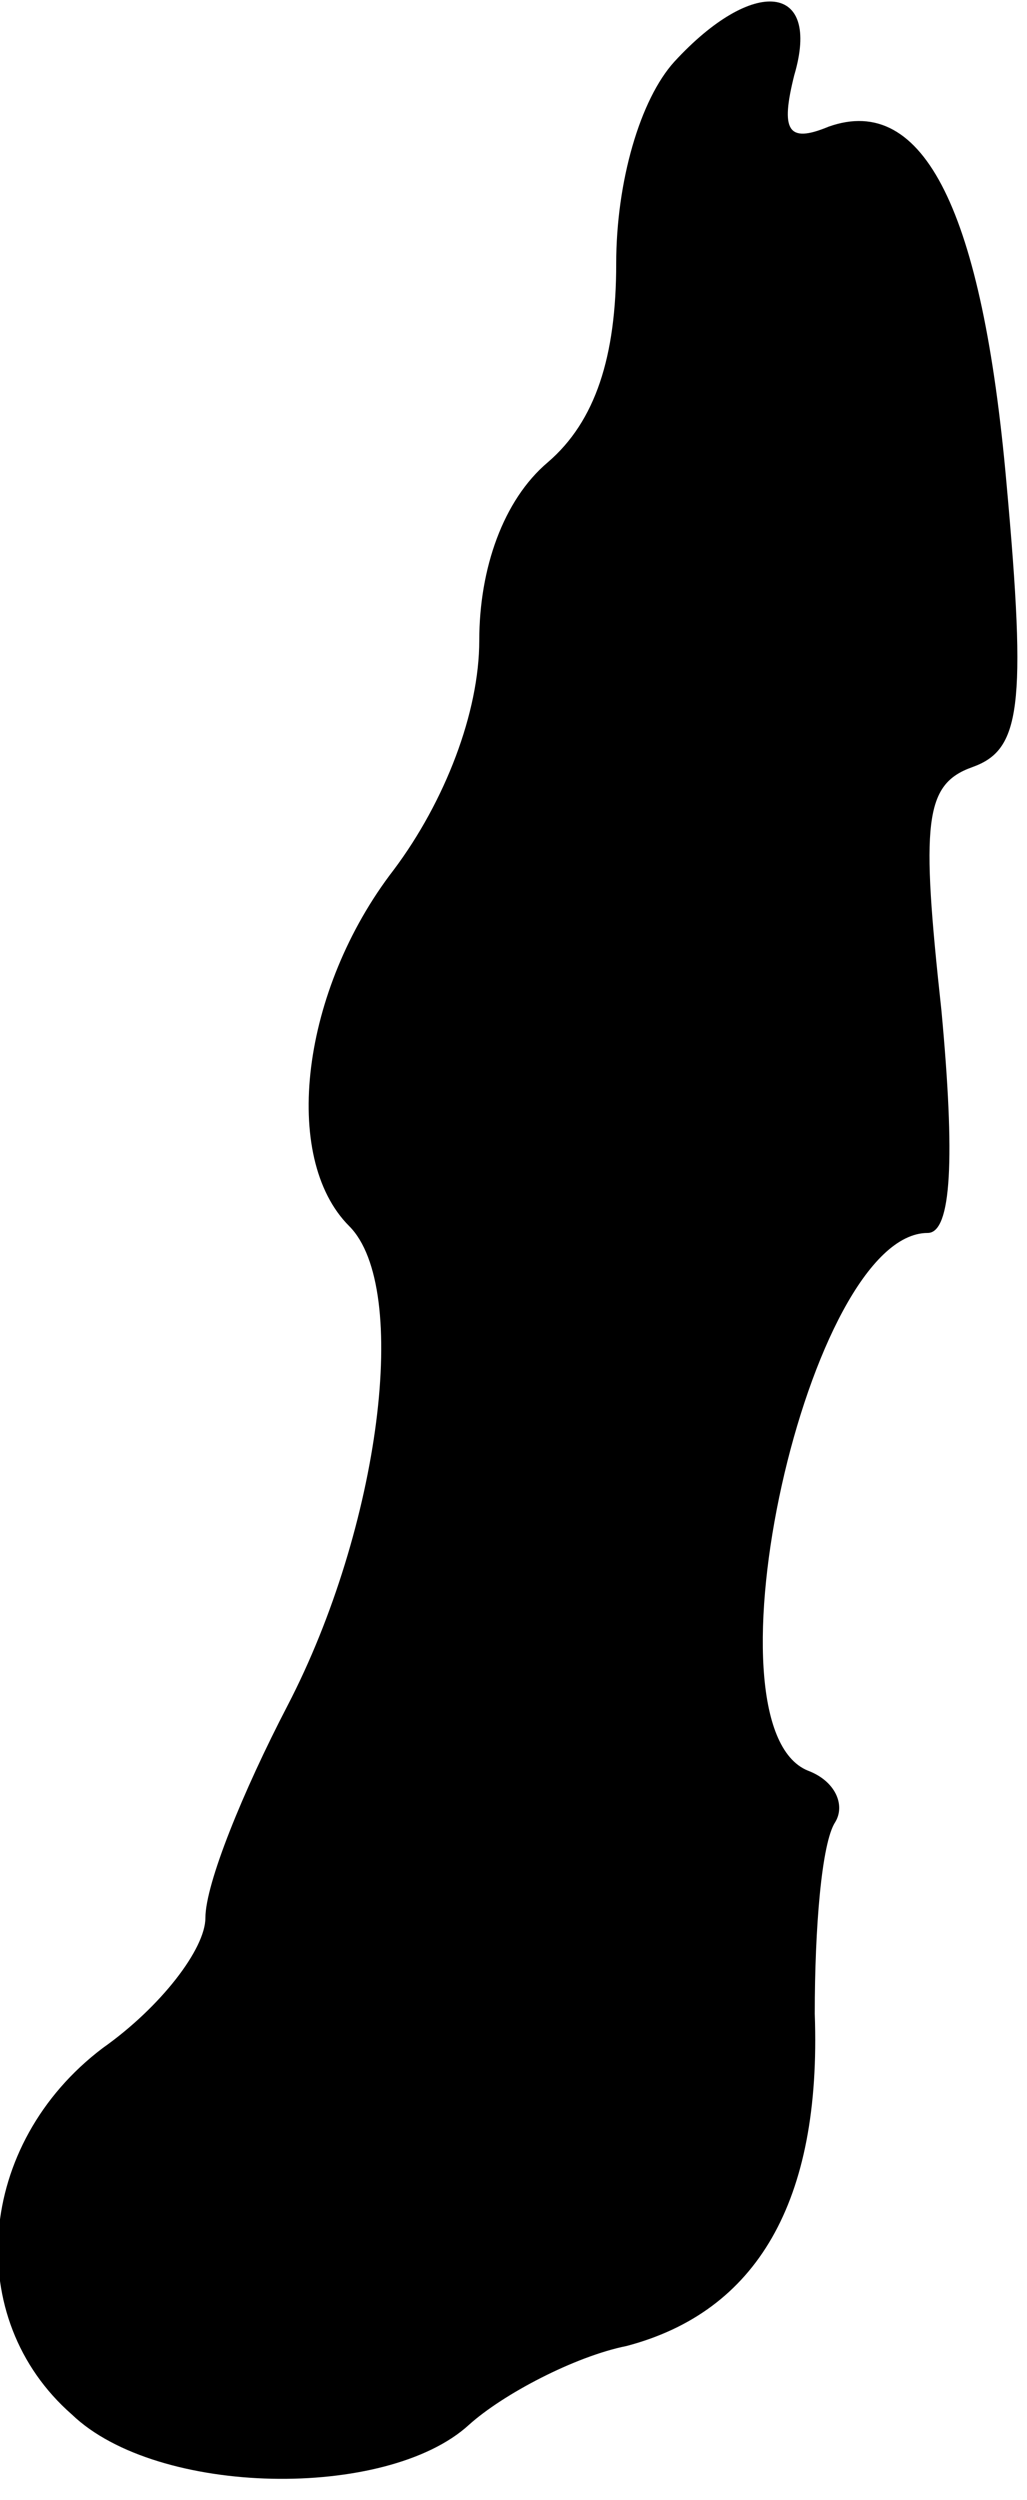 <?xml version="1.0" standalone="no"?>
<!DOCTYPE svg PUBLIC "-//W3C//DTD SVG 20010904//EN"
 "http://www.w3.org/TR/2001/REC-SVG-20010904/DTD/svg10.dtd">
<svg version="1.0" xmlns="http://www.w3.org/2000/svg"
 width="30pt" height="73pt" viewBox="0 0 30 73"
 preserveAspectRatio="xMidYMid meet">
<g transform="translate(0,73) scale(0.1,-0.1)"
fill="#000000" stroke="none">
<path fill="#000000" stroke="none" d="M197 712 c-10 -11 -17 -35 -17 -59 0
-27 -6 -46 -20 -58 -13 -11 -20 -31 -20 -52 0 -21 -10 -47 -25 -67 -27 -35
-33 -84 -13 -104 18 -18 9 -88 -18 -140 -13 -25 -24 -52 -24 -62 0 -9 -13 -26
-30 -38 -37 -28 -41 -79 -9 -107 25 -24 92 -25 116 -3 10 9 31 20 46 23 38 10
57 42 55 97 0 25 2 50 6 56 3 5 0 12 -8 15 -32 13 0 157 35 157 7 0 8 22 4 65
-6 55 -5 66 9 71 14 5 16 17 10 83 -7 79 -24 114 -52 104 -12 -5 -14 -1 -10
15 8 27 -12 29 -35 4z"/>
</g>
</svg>
